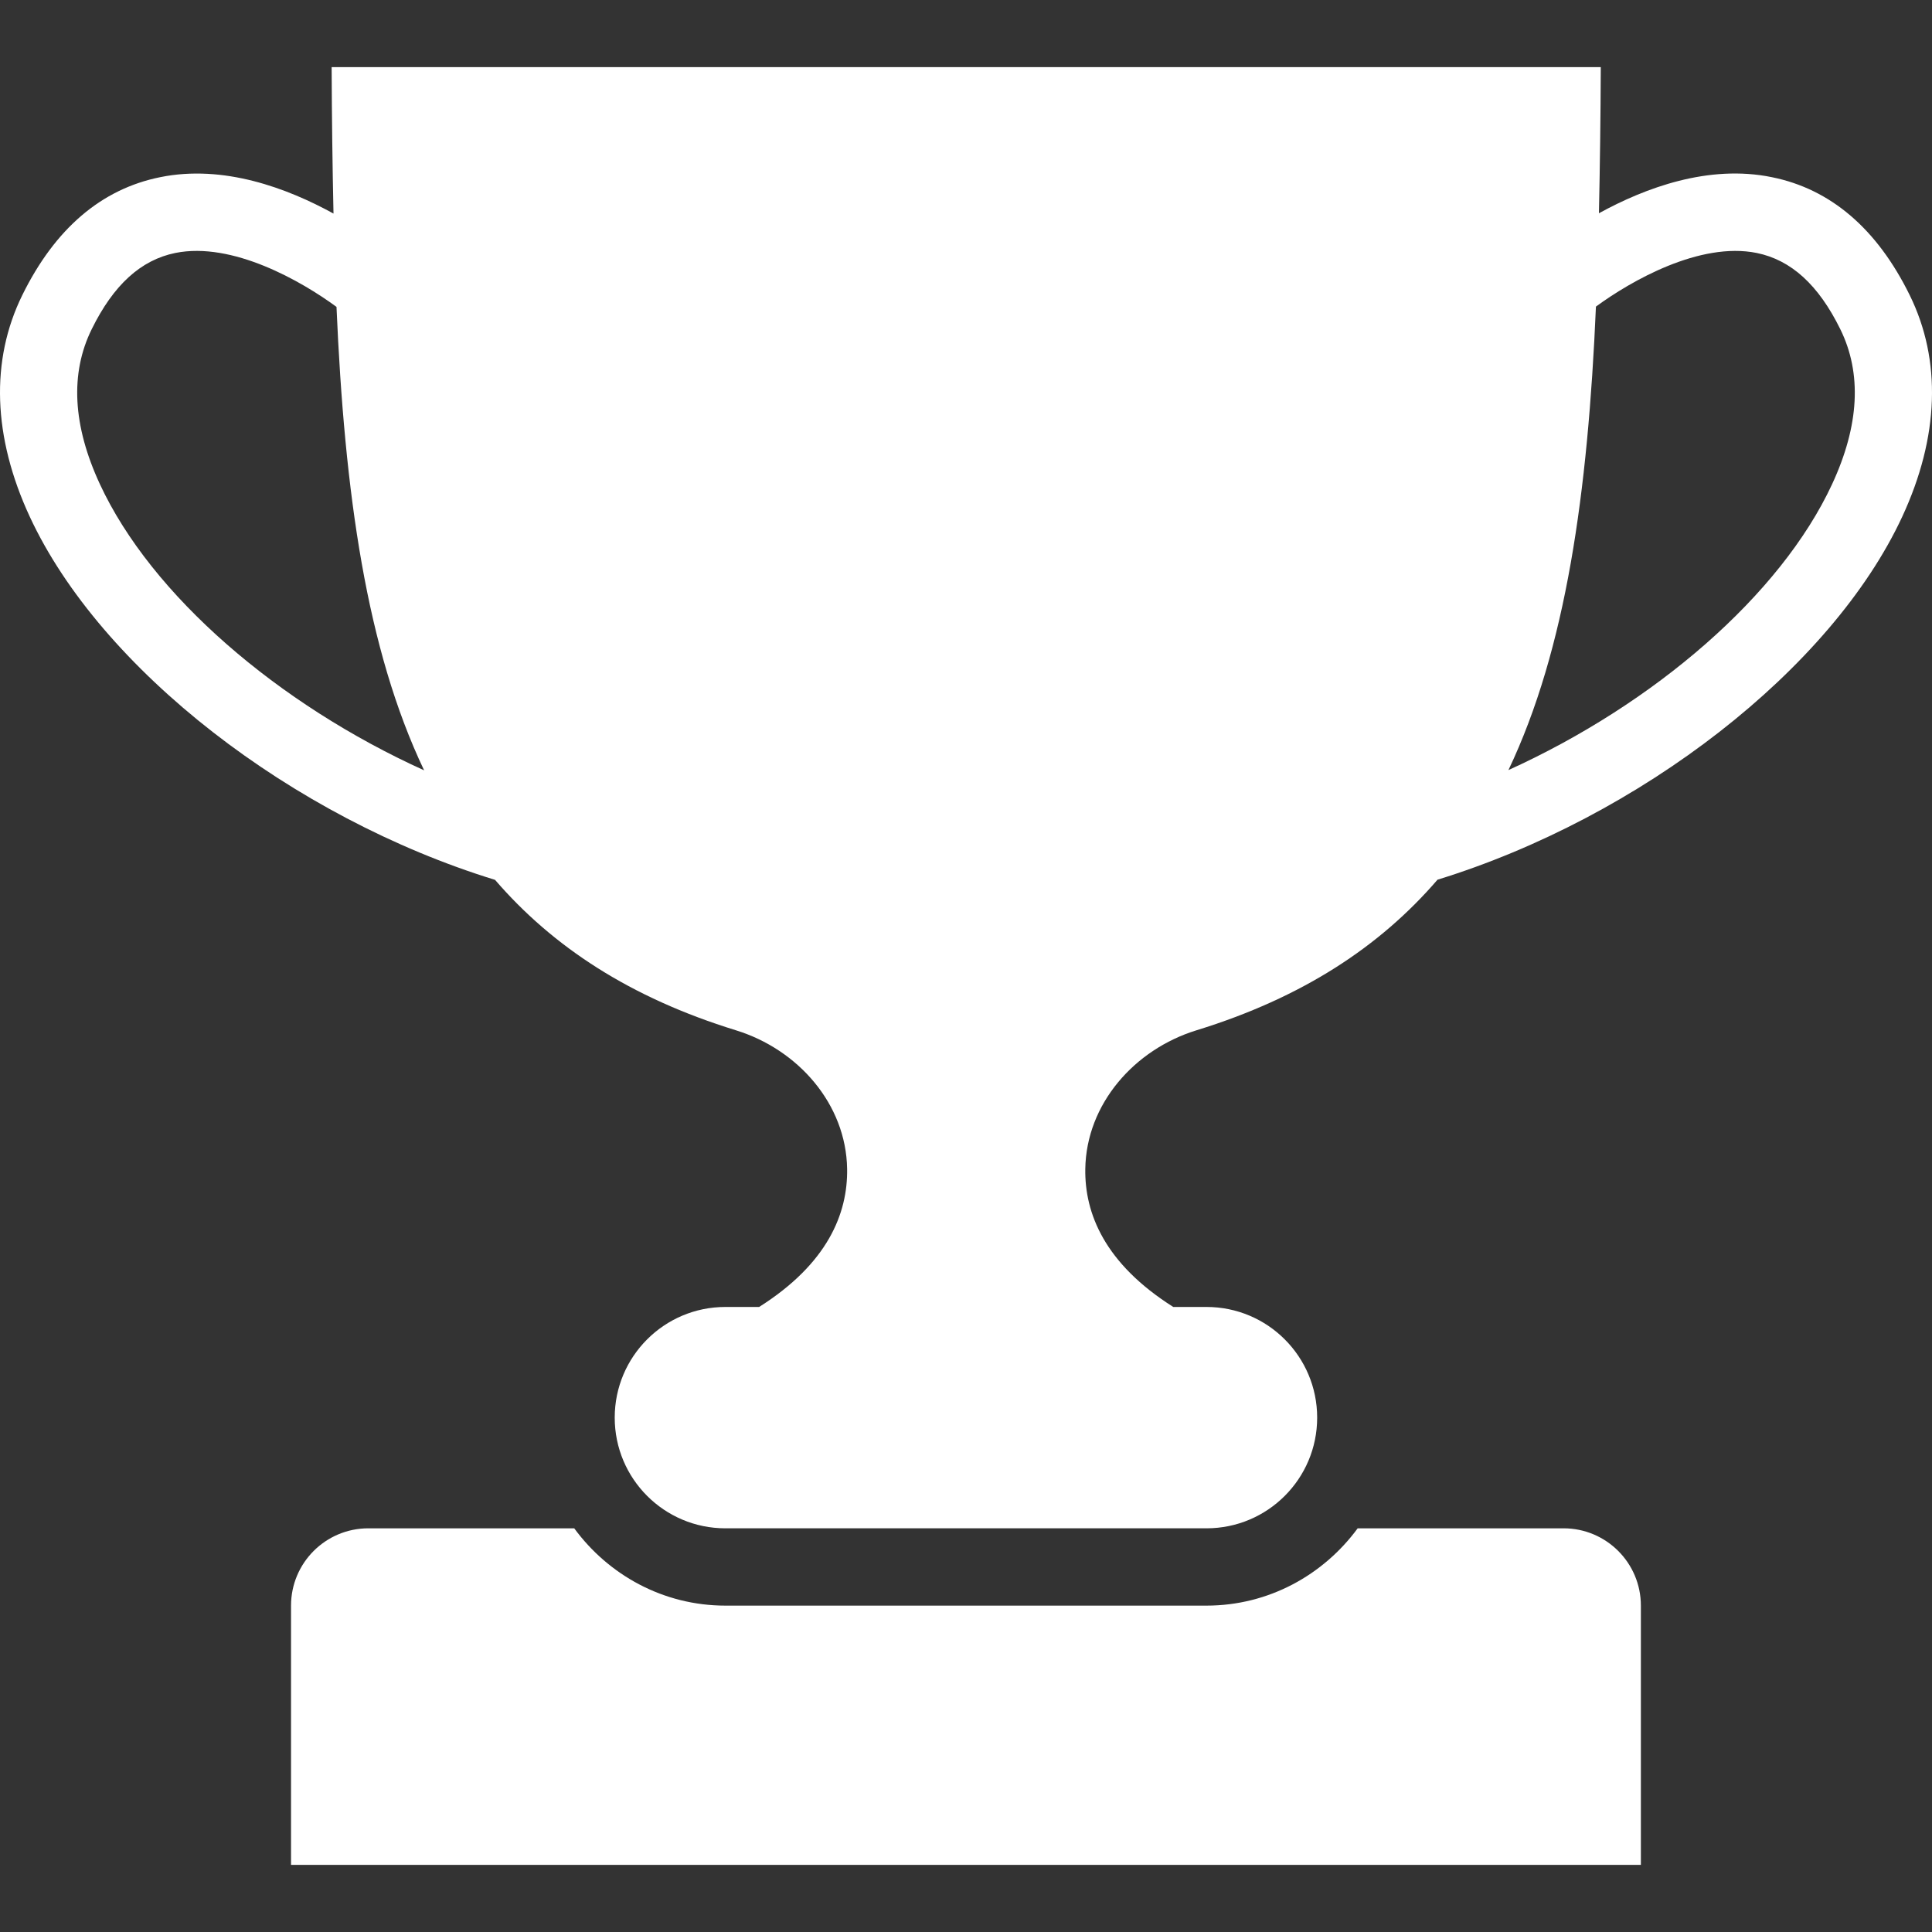 <?xml version="1.0" encoding="iso-8859-1"?>
<!-- Uploaded to: SVG Repo, www.svgrepo.com, Generator: SVG Repo Mixer Tools -->
<svg fill="#ffffff" height="800px" width="800px" version="1.1" id="Layer_1" xmlns="http://www.w3.org/2000/svg" xmlns:xlink="http://www.w3.org/1999/xlink" 
	 viewBox="0 0 472.615 472.615" xml:space="preserve">
<rect x="0" y="0" width="472.615" height="472.615" fill="#333333" stroke="none"/>
<g>
	<g>
		<path d="M382.487,373.864h-50.366c-8.376,11.406-21.777,18.91-36.983,18.91H177.45c-15.204,0-28.604-7.504-36.979-18.91h-50.37
			c-10.443,0-18.909,8.465-18.909,18.91v63.422h330.206v-63.422C401.398,382.329,392.932,373.864,382.487,373.864z"/>
	</g>
</g>
<g>
	<g>
		<path d="M467.154,72.184c-7.991-16.241-19.339-25.946-33.729-28.844c-15.474-3.174-31.015,2.636-42.287,8.829
			c0.25-11.53,0.403-23.367,0.453-35.749h-0.733H81.878h-0.751c0.05,12.41,0.203,24.27,0.454,35.825
			C70.298,46.036,54.705,40.179,39.19,43.34C24.8,46.239,13.452,55.943,5.461,72.184c-7.853,15.965-7.225,34.699,1.81,54.19
			c17.333,37.363,64.203,73.604,113.828,88.862c14.113,16.368,33.045,28.82,58.931,36.8c15.179,4.679,26.952,18.023,27.198,33.904
			c0.17,10.916-4.762,23.176-21.523,33.775h-8.257c-14.951,0-27.073,12.124-27.073,27.075c0,14.95,12.122,27.074,27.073,27.074
			h117.69c14.952,0,27.074-12.124,27.074-27.074v-0.003c0-14.95-12.121-27.072-27.072-27.072h-8.129
			c-16.762-10.599-21.692-22.859-21.522-33.775c0.245-15.881,12.018-29.225,27.198-33.904c25.906-7.987,44.847-20.449,58.964-36.839
			c49.575-15.283,96.375-51.491,113.693-88.822C474.379,106.883,475.008,88.149,467.154,72.184z M24.426,118.416
			c-6.643-14.33-7.318-27.072-1.994-37.884C27.76,69.701,34.453,63.597,42.888,61.88c13.951-2.821,30.856,6.888,39.427,13.192
			c1.974,45.684,7.324,83.739,21.434,113.372C68.04,172.264,37.048,145.633,24.426,118.416z M448.189,118.416
			c-12.606,27.182-43.537,53.784-79.189,69.968c14.096-29.639,19.435-67.701,21.406-113.383c8.602-6.305,25.418-15.922,39.322-13.12
			c8.434,1.717,15.129,7.821,20.456,18.652C455.506,91.344,454.833,104.086,448.189,118.416z"/>
	</g>
</g>
</svg>